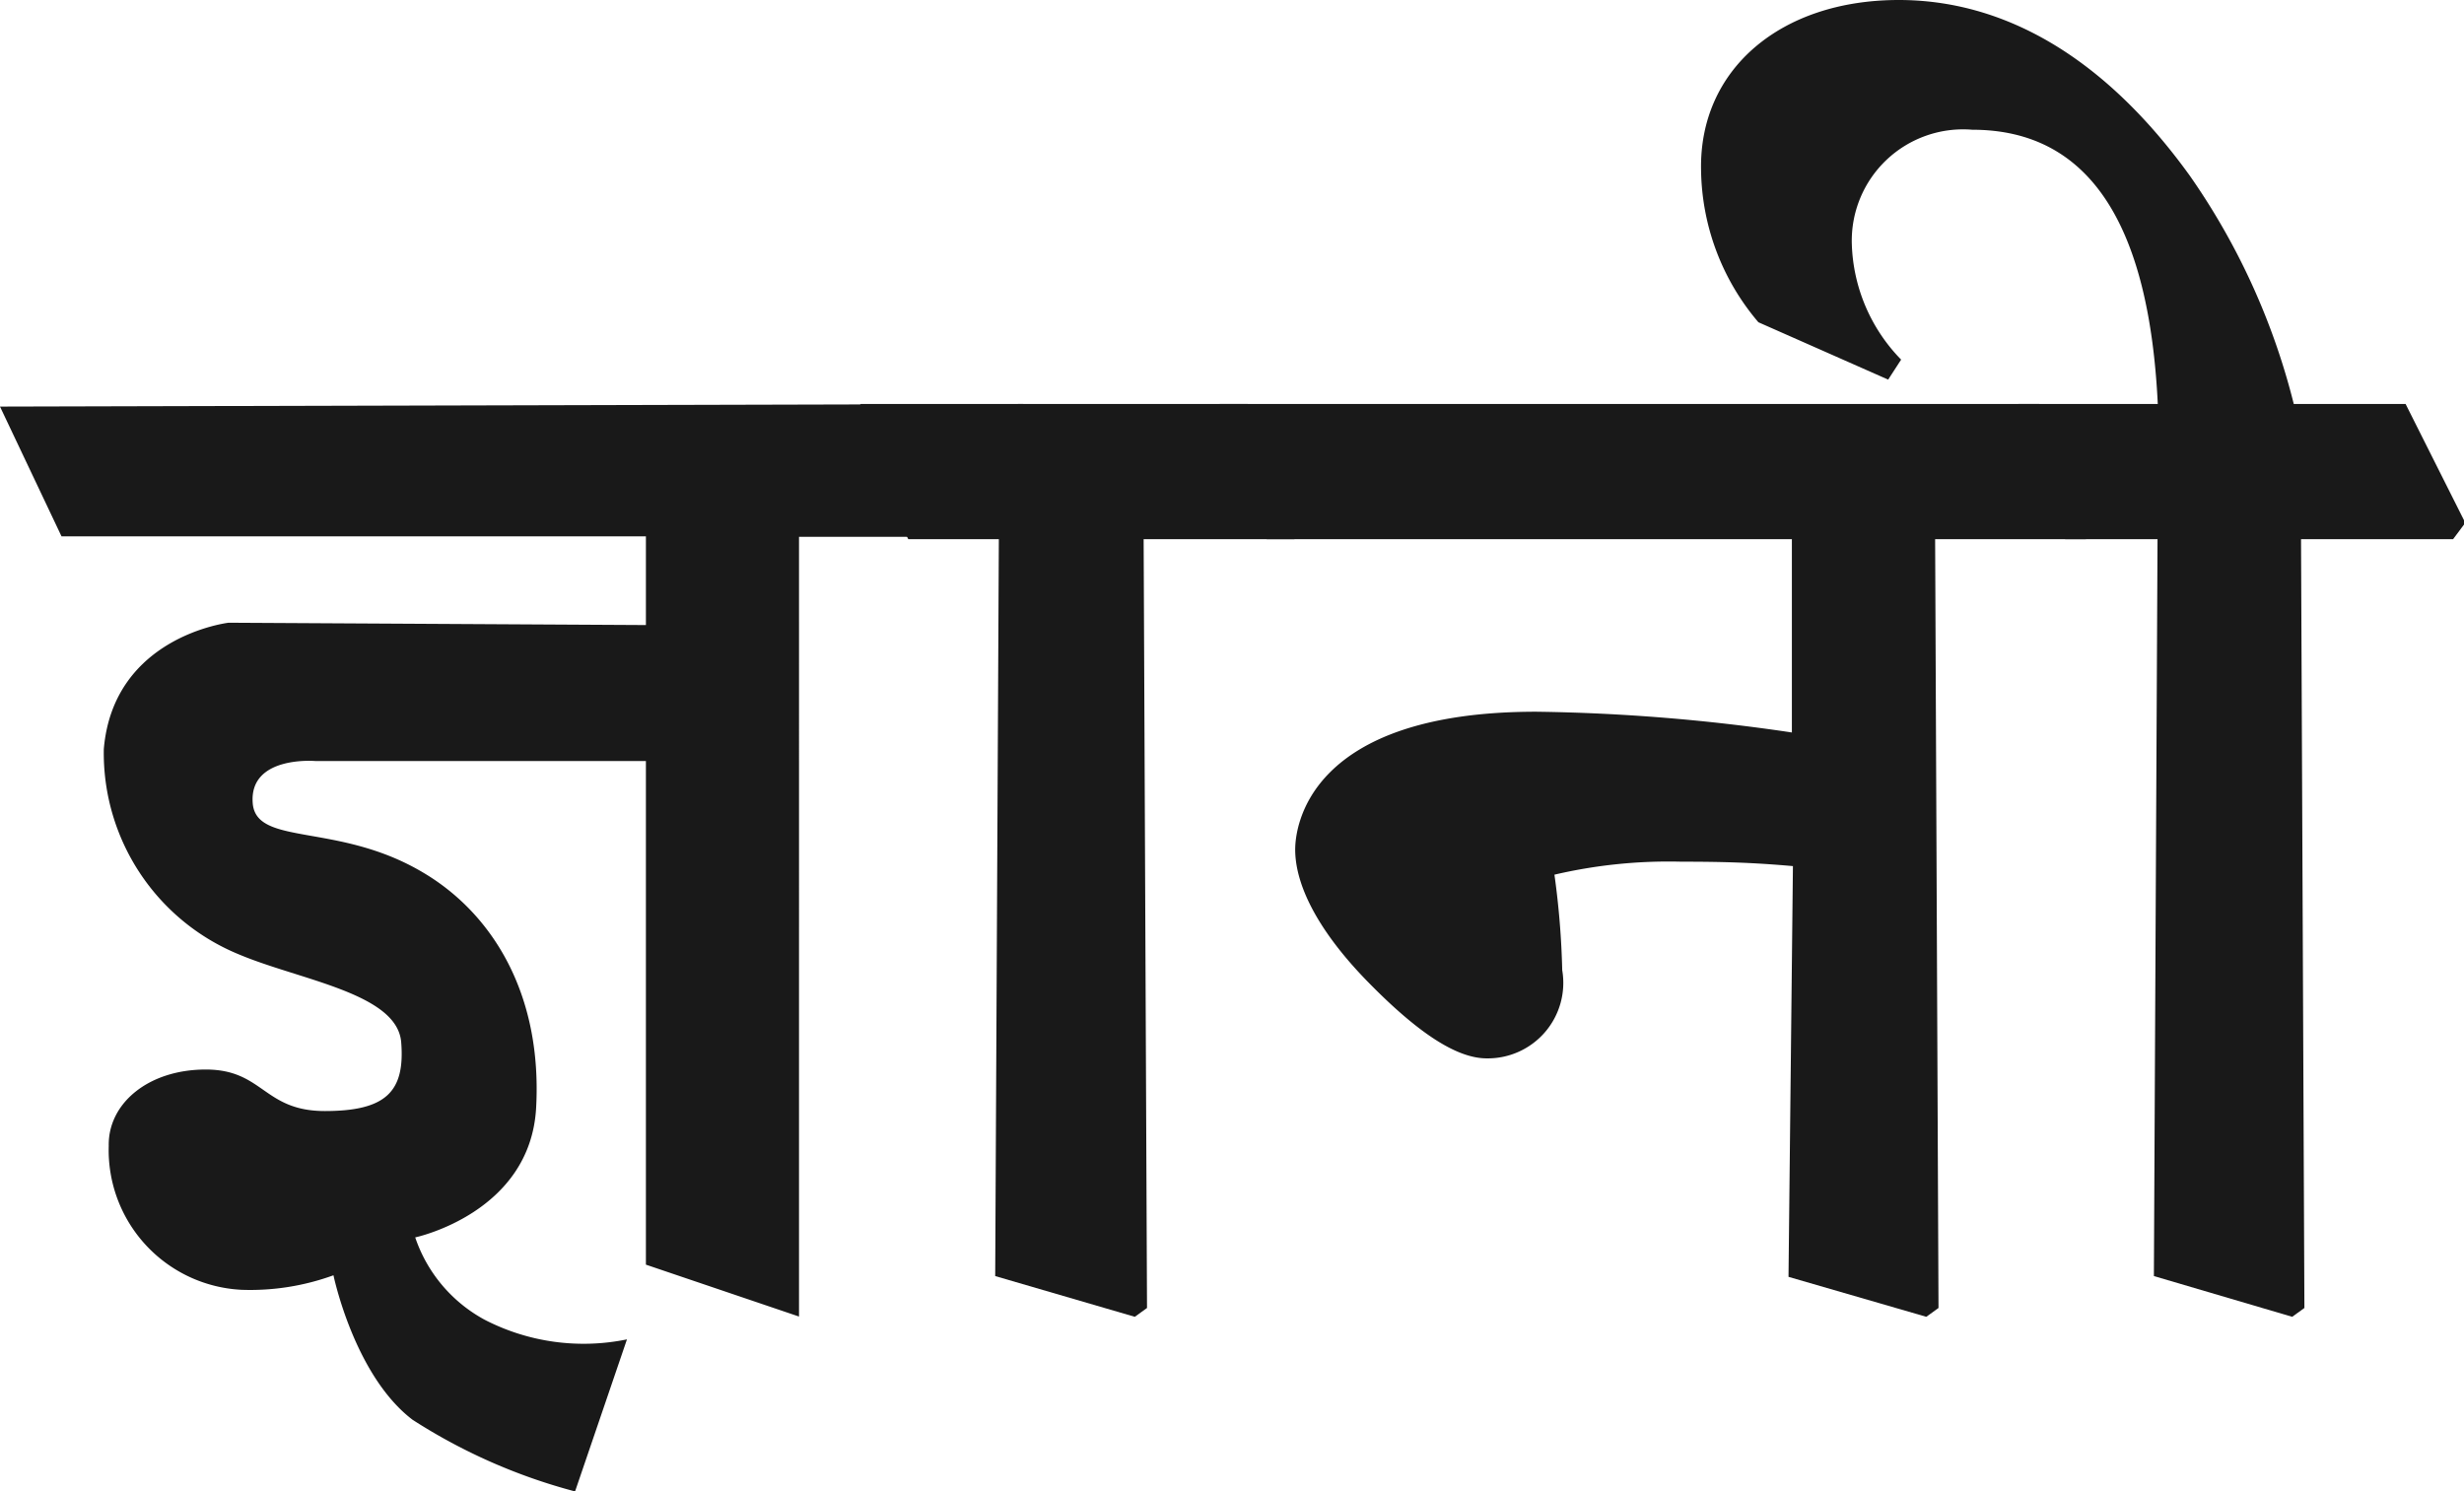 <svg id="Layer_1" data-name="Layer 1" xmlns="http://www.w3.org/2000/svg" width="94.95" height="57.48" viewBox="0 0 94.95 57.48">
  <defs>
    <style>
      .cls-1 {
        fill: #191919;
      }
    </style>
  </defs>
  <g>
    <path class="cls-1" d="M0,15.67l2.37,5,22.52,0v3.42L8.81,24S4.37,24.52,4,28.87A8.39,8.39,0,0,0,9.2,36.78c2.37,1,6.11,1.5,6.26,3.39s-.57,2.65-2.94,2.65-2.37-1.6-4.59-1.6-3.77,1.31-3.74,2.94a5.39,5.39,0,0,0,5.13,5.55,9.38,9.38,0,0,0,3.53-.56s.8,3.86,3.05,5.57a21.86,21.86,0,0,0,6.26,2.76l2-5.86a8.31,8.31,0,0,1-5.49-.76A5.67,5.67,0,0,1,16,47.69s4.44-.94,4.66-5c.24-4.4-1.7-7.5-4.37-9.07-3.25-1.93-6.4-1-6.55-2.65-.16-1.86,2.41-1.64,2.41-1.64H24.89V48.74l5.9,2V20.69l8.64,0V15.57Z"/>
    <path class="cls-1" d="M32.71,16.2l.46-.63H48.08l2.27,4.58-.47.63H44.07l.13,29.63-.47.34-5.38-1.57.14-28.4H35Z"/>
    <path class="cls-1" d="M46.54,16.2l.46-.63H78.58l2.27,4.58-.47.63H74.57l.13,29.63-.47.34-5.31-1.54.17-15.83c-1.57-.14-2.74-.17-4.31-.17a19.33,19.33,0,0,0-4.88.5,31.74,31.74,0,0,1,.3,3.68,2.91,2.91,0,0,1-2.91,3.4c-1.17,0-2.67-1-4.57-2.94s-2.81-3.71-2.81-5.11c0-.87.5-5.31,9.29-5.31a72.9,72.9,0,0,1,9.85.8V20.78H48.81Z"/>
    <path class="cls-1" d="M77.31,16.2l.47-.63h5.37C82.82,8.75,80.58,5,76,5a4.29,4.29,0,0,0-4.64,4.41,6.65,6.65,0,0,0,1.9,4.45l-.5.77-5-2.21a9.22,9.22,0,0,1-2.21-5.88C65.48,2.67,68.62,0,73.17,0,77.11,0,81,2.07,84.39,6.78a26.59,26.59,0,0,1,4,8.79h4.31L95,20.15l-.47.63H88.67l.13,29.63-.47.34L83,49.18l.14-28.4H79.58Z"/>
  </g>
</svg>
